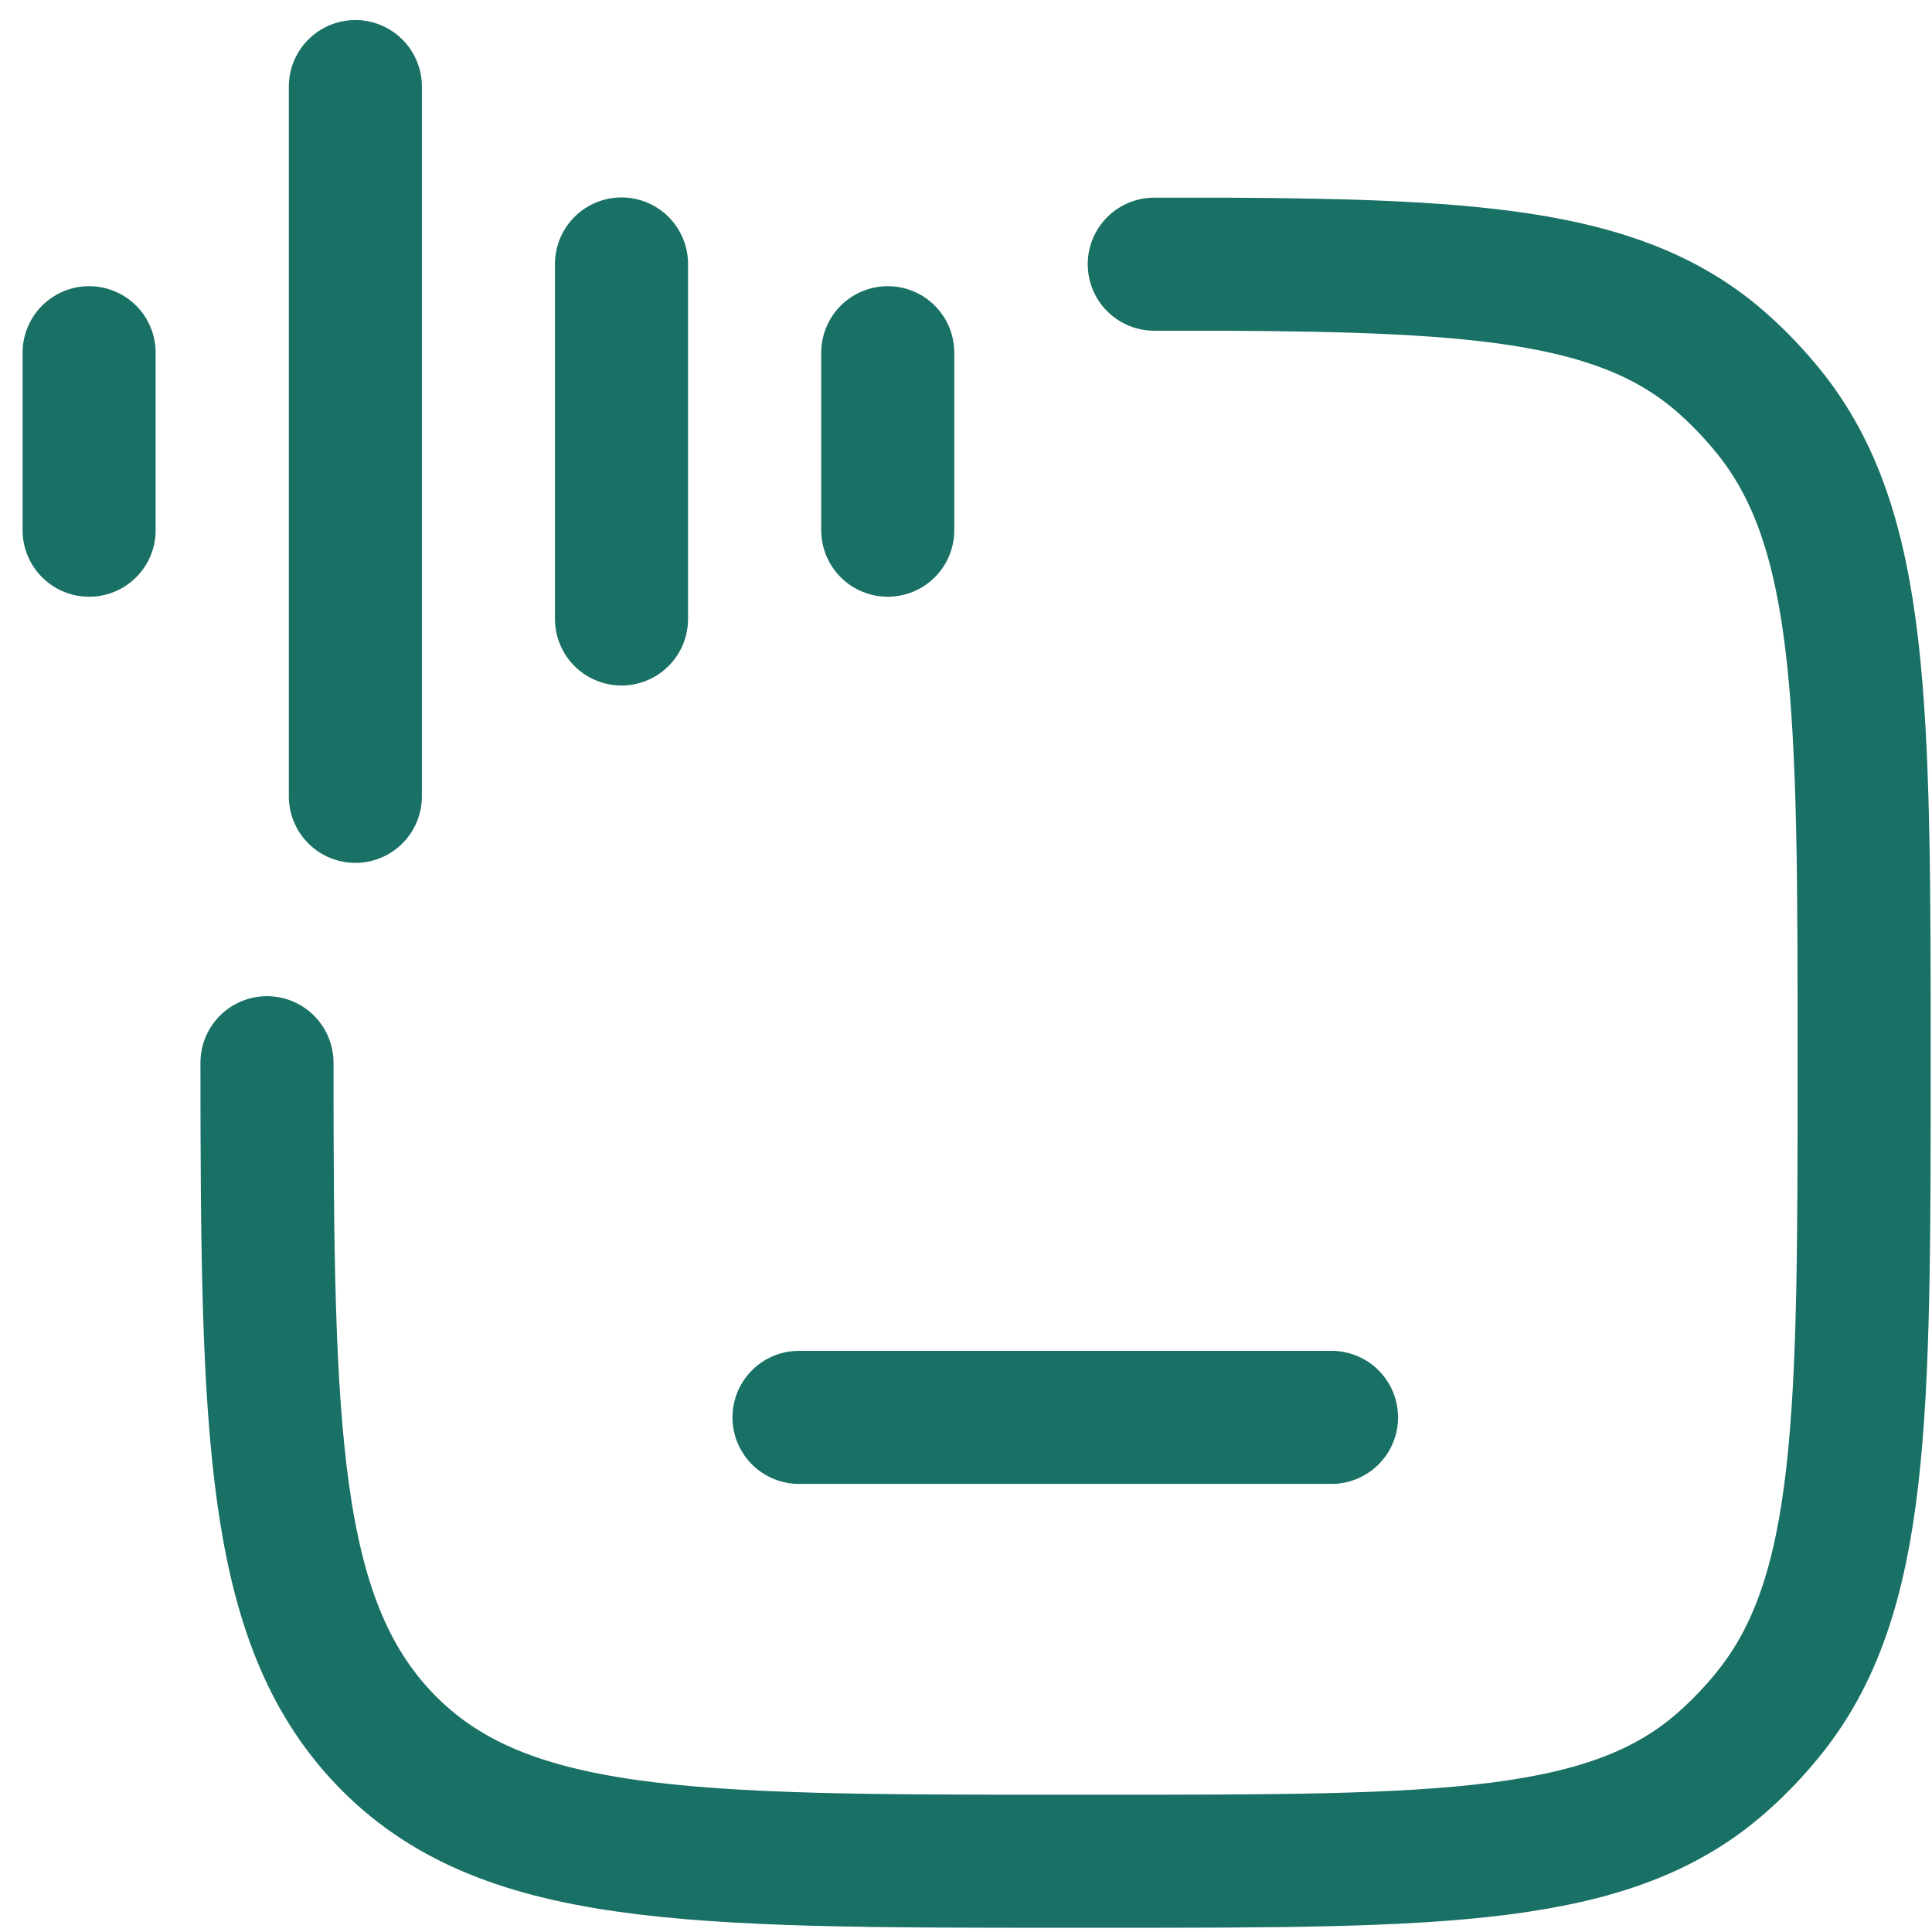 <svg width="20" height="20" viewBox="0 0 16 16" fill="none" xmlns="http://www.w3.org/2000/svg">
<path d="M11.027 11.738H6.617" stroke="#197065" stroke-width="1.102" stroke-linecap="round"/>
<path d="M5.147 2.186V5.126M2.943 0.717V6.595M0.738 2.921L0.738 4.391M7.352 2.921V4.391" stroke="#197065" stroke-width="1.102" stroke-linecap="round"/>
<path d="M2.211 8.801C2.212 11.852 2.245 13.412 3.179 14.395C4.148 15.414 5.706 15.414 8.824 15.414H9.155C11.952 15.414 13.351 15.414 14.278 14.58C14.41 14.462 14.533 14.333 14.645 14.194C15.438 13.217 15.438 11.745 15.438 8.8C15.438 5.855 15.438 4.383 14.645 3.406C14.533 3.268 14.41 3.138 14.278 3.02C13.467 2.291 12.297 2.199 10.147 2.188H9.559" stroke="#197065" stroke-width="1.102" stroke-linecap="round"/>
</svg>
